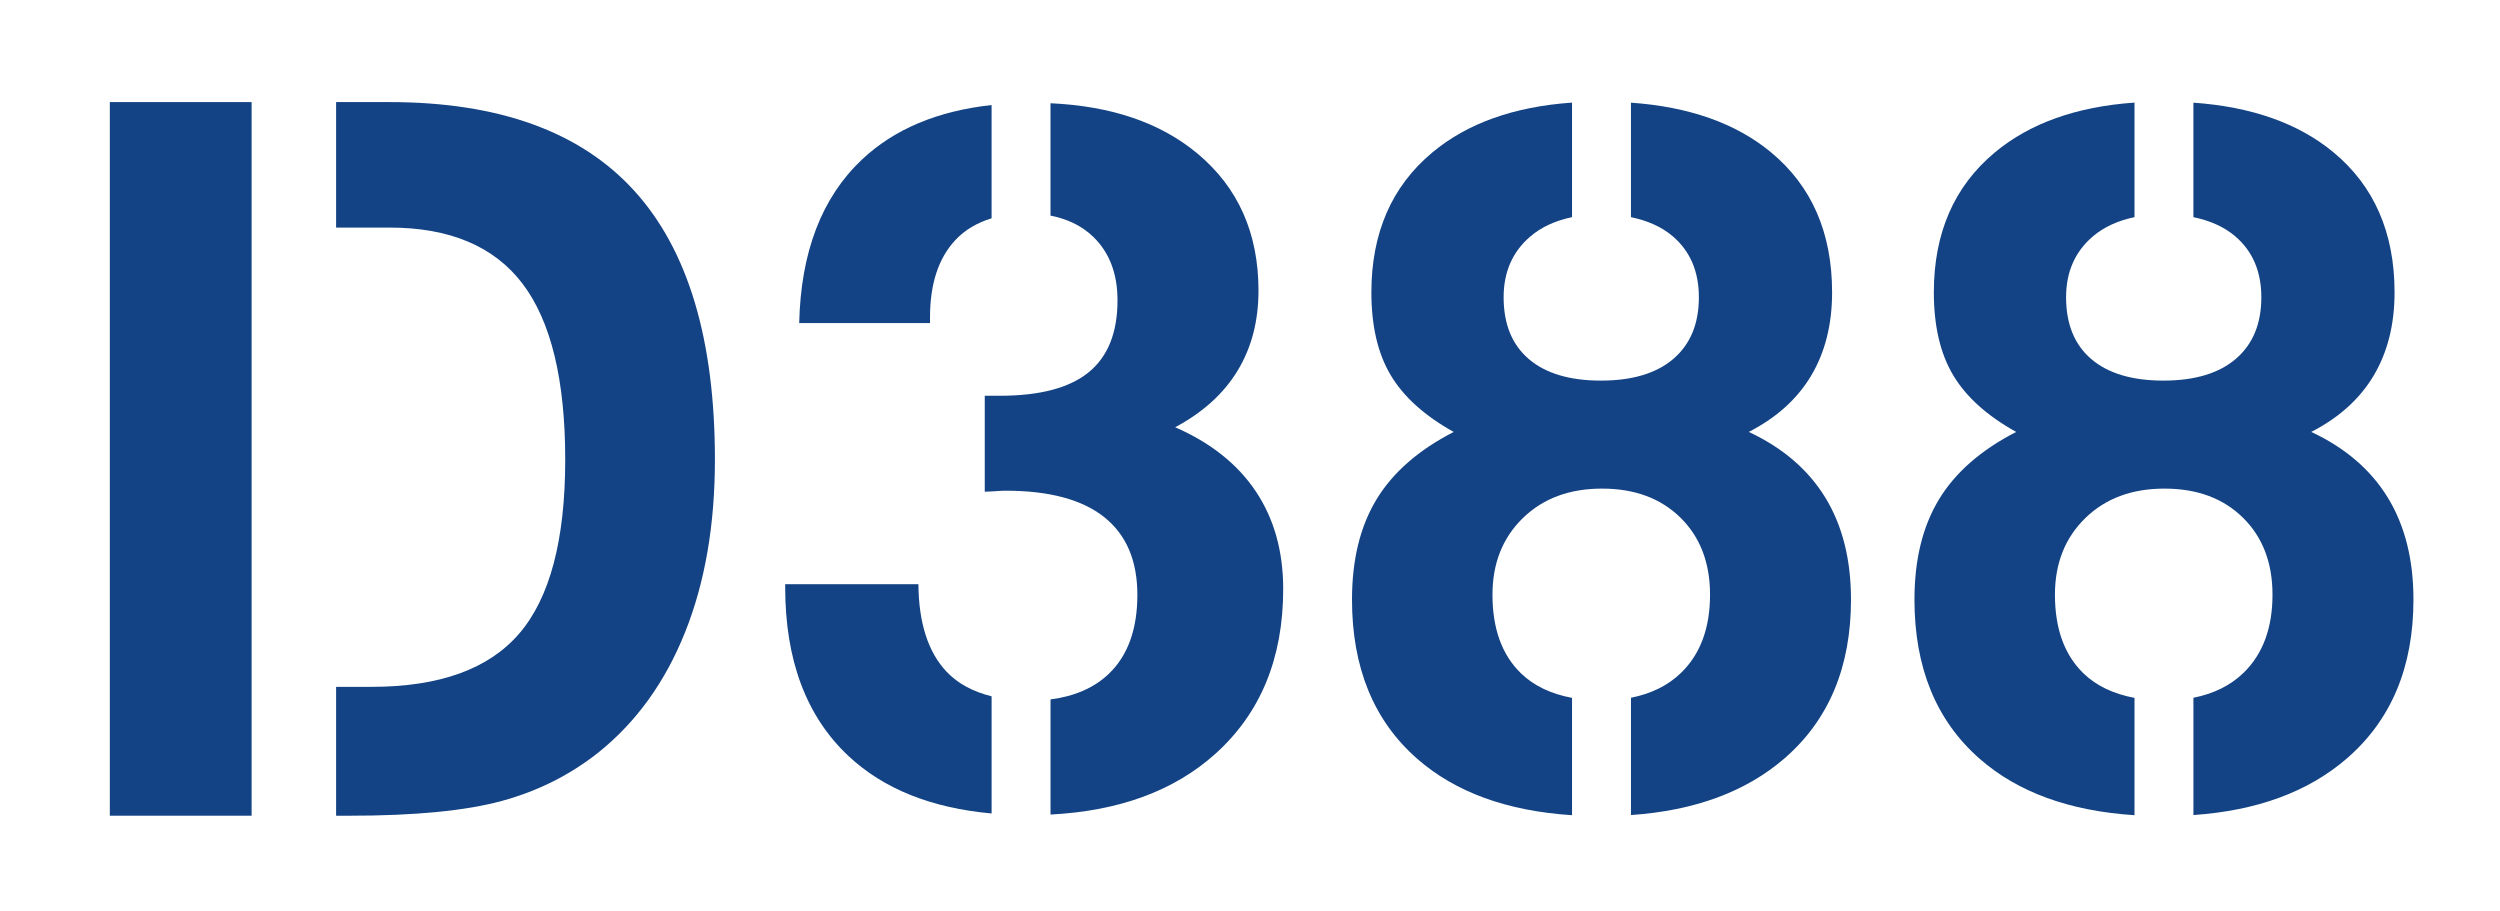 <?xml version="1.0" encoding="utf-8"?>
<!-- Generator: Adobe Illustrator 17.0.0, SVG Export Plug-In . SVG Version: 6.00 Build 0)  -->
<!DOCTYPE svg PUBLIC "-//W3C//DTD SVG 1.1//EN" "http://www.w3.org/Graphics/SVG/1.1/DTD/svg11.dtd">
<svg version="1.1" id="Layer_1" xmlns="http://www.w3.org/2000/svg" xmlns:xlink="http://www.w3.org/1999/xlink" x="0px" y="0px"
	 width="138.583px" height="50.5px" viewBox="0 0 138.583 50.5" enable-background="new 0 0 138.583 50.5" xml:space="preserve">
<g>
	<g>
		<rect x="6.088" y="5.659" fill="#134384" width="7.86" height="39.558"/>
		<path fill="#134384" d="M21.584,5.659h-2.953v6.956h2.953c3.348,0,5.81,1.039,7.385,3.115c1.575,2.077,2.363,5.327,2.363,9.749
			c0,4.44-0.846,7.649-2.538,9.627c-1.691,1.979-4.427,2.968-8.204,2.968h-1.959v7.144h0.75c3.616,0,6.427-0.273,8.433-0.819
			c2.005-0.546,3.795-1.445,5.371-2.698c2.095-1.684,3.693-3.903,4.793-6.66c1.102-2.757,1.652-5.944,1.652-9.561
			c0-6.66-1.491-11.628-4.471-14.905C32.178,7.298,27.653,5.659,21.584,5.659z"/>
	</g>
	<g>
		<path fill="#134384" d="M65.143,23.684c1.54-0.823,2.694-1.871,3.464-3.142c0.77-1.271,1.155-2.748,1.155-4.431
			c0-3.187-1.128-5.72-3.384-7.6c-2.053-1.711-4.773-2.634-8.145-2.788v6.229c0.939,0.185,1.732,0.564,2.358,1.165
			c0.904,0.868,1.356,2.045,1.356,3.531c0,1.791-0.533,3.12-1.598,3.988c-1.065,0.868-2.708,1.302-4.928,1.302h-0.833v5.317
			c0.125,0,0.318-0.009,0.578-0.027c0.259-0.018,0.452-0.027,0.577-0.027c2.417,0,4.239,0.488,5.465,1.463
			c1.227,0.976,1.84,2.413,1.84,4.311c0,1.897-0.523,3.353-1.571,4.364c-0.812,0.785-1.898,1.256-3.243,1.432v6.382
			c3.787-0.196,6.83-1.305,9.111-3.344c2.524-2.256,3.787-5.308,3.787-9.157c0-2.095-0.506-3.898-1.517-5.411
			C68.603,25.729,67.112,24.543,65.143,23.684z"/>
		<path fill="#134384" d="M51.554,17.587c0-1.844,0.465-3.267,1.396-4.27c0.538-0.58,1.221-0.972,2.017-1.216V5.822
			c-2.988,0.329-5.39,1.329-7.187,3.024c-2.229,2.104-3.388,5.125-3.478,9.064h7.251V17.587z"/>
		<path fill="#134384" d="M54.968,38.6c-1.016-0.255-1.865-0.694-2.5-1.368c-1.021-1.084-1.54-2.699-1.558-4.848h-7.385v0.161
			c0,4.046,1.168,7.166,3.504,9.359c1.953,1.832,4.605,2.888,7.939,3.19V38.6z"/>
	</g>
	<path fill="#134384" d="M132.362,27.582c-0.949-1.548-2.363-2.761-4.243-3.639c1.539-0.788,2.694-1.831,3.465-3.129
		c0.77-1.298,1.154-2.833,1.154-4.605c0-3.312-1.133-5.904-3.396-7.774c-1.942-1.604-4.53-2.515-7.754-2.744v6.347
		c0.913,0.19,1.695,0.529,2.314,1.057c0.967,0.824,1.451,1.952,1.451,3.384c0,1.468-0.471,2.605-1.41,3.411
		s-2.279,1.208-4.016,1.208s-3.07-0.398-4.001-1.195c-0.931-0.796-1.396-1.938-1.396-3.424c0-1.396,0.487-2.515,1.464-3.357
		c0.631-0.544,1.417-0.893,2.328-1.085V5.687c-3.215,0.225-5.798,1.143-7.74,2.761c-2.256,1.88-3.383,4.467-3.383,7.761
		c0,1.862,0.357,3.393,1.074,4.592c0.715,1.2,1.879,2.247,3.49,3.142c-1.951,1.003-3.379,2.251-4.283,3.746
		c-0.904,1.495-1.355,3.344-1.355,5.546c0,3.778,1.208,6.724,3.625,8.835c2.112,1.847,4.97,2.886,8.572,3.119v-6.504
		c-1.157-0.217-2.113-0.662-2.838-1.368c-1.049-1.021-1.572-2.471-1.572-4.351c0-1.736,0.561-3.151,1.68-4.243
		c1.118-1.092,2.582-1.638,4.391-1.638c1.808,0,3.258,0.537,4.35,1.611s1.639,2.498,1.639,4.27c0,1.844-0.533,3.285-1.598,4.324
		c-0.734,0.716-1.672,1.167-2.785,1.389v6.502c3.532-0.245,6.368-1.289,8.506-3.138c2.461-2.13,3.691-5.066,3.691-8.809
		C133.785,31.016,133.311,29.131,132.362,27.582z"/>
	<path fill="#134384" d="M101.183,27.582c-0.949-1.548-2.363-2.761-4.243-3.639c1.539-0.788,2.694-1.831,3.465-3.129
		c0.77-1.298,1.154-2.833,1.154-4.605c0-3.312-1.133-5.904-3.396-7.774c-1.942-1.604-4.53-2.515-7.754-2.744v6.347
		c0.913,0.19,1.695,0.529,2.314,1.057c0.967,0.824,1.451,1.952,1.451,3.384c0,1.468-0.471,2.605-1.41,3.411
		s-2.279,1.208-4.016,1.208s-3.07-0.398-4.001-1.195c-0.931-0.796-1.396-1.938-1.396-3.424c0-1.396,0.487-2.515,1.464-3.357
		c0.631-0.544,1.417-0.893,2.328-1.085V5.687c-3.215,0.225-5.798,1.143-7.74,2.761c-2.256,1.88-3.383,4.467-3.383,7.761
		c0,1.862,0.357,3.393,1.074,4.592c0.715,1.2,1.879,2.247,3.49,3.142c-1.951,1.003-3.379,2.251-4.283,3.746
		c-0.904,1.495-1.355,3.344-1.355,5.546c0,3.778,1.208,6.724,3.625,8.835c2.112,1.847,4.97,2.886,8.572,3.119v-6.504
		c-1.157-0.217-2.113-0.662-2.838-1.368c-1.049-1.021-1.572-2.471-1.572-4.351c0-1.736,0.561-3.151,1.68-4.243
		c1.118-1.092,2.582-1.638,4.391-1.638c1.808,0,3.258,0.537,4.35,1.611s1.639,2.498,1.639,4.27c0,1.844-0.533,3.285-1.598,4.324
		c-0.734,0.716-1.672,1.167-2.785,1.389v6.502c3.532-0.245,6.368-1.289,8.506-3.138c2.461-2.13,3.691-5.066,3.691-8.809
		C102.606,31.016,102.131,29.131,101.183,27.582z"/>
</g>
</svg>
